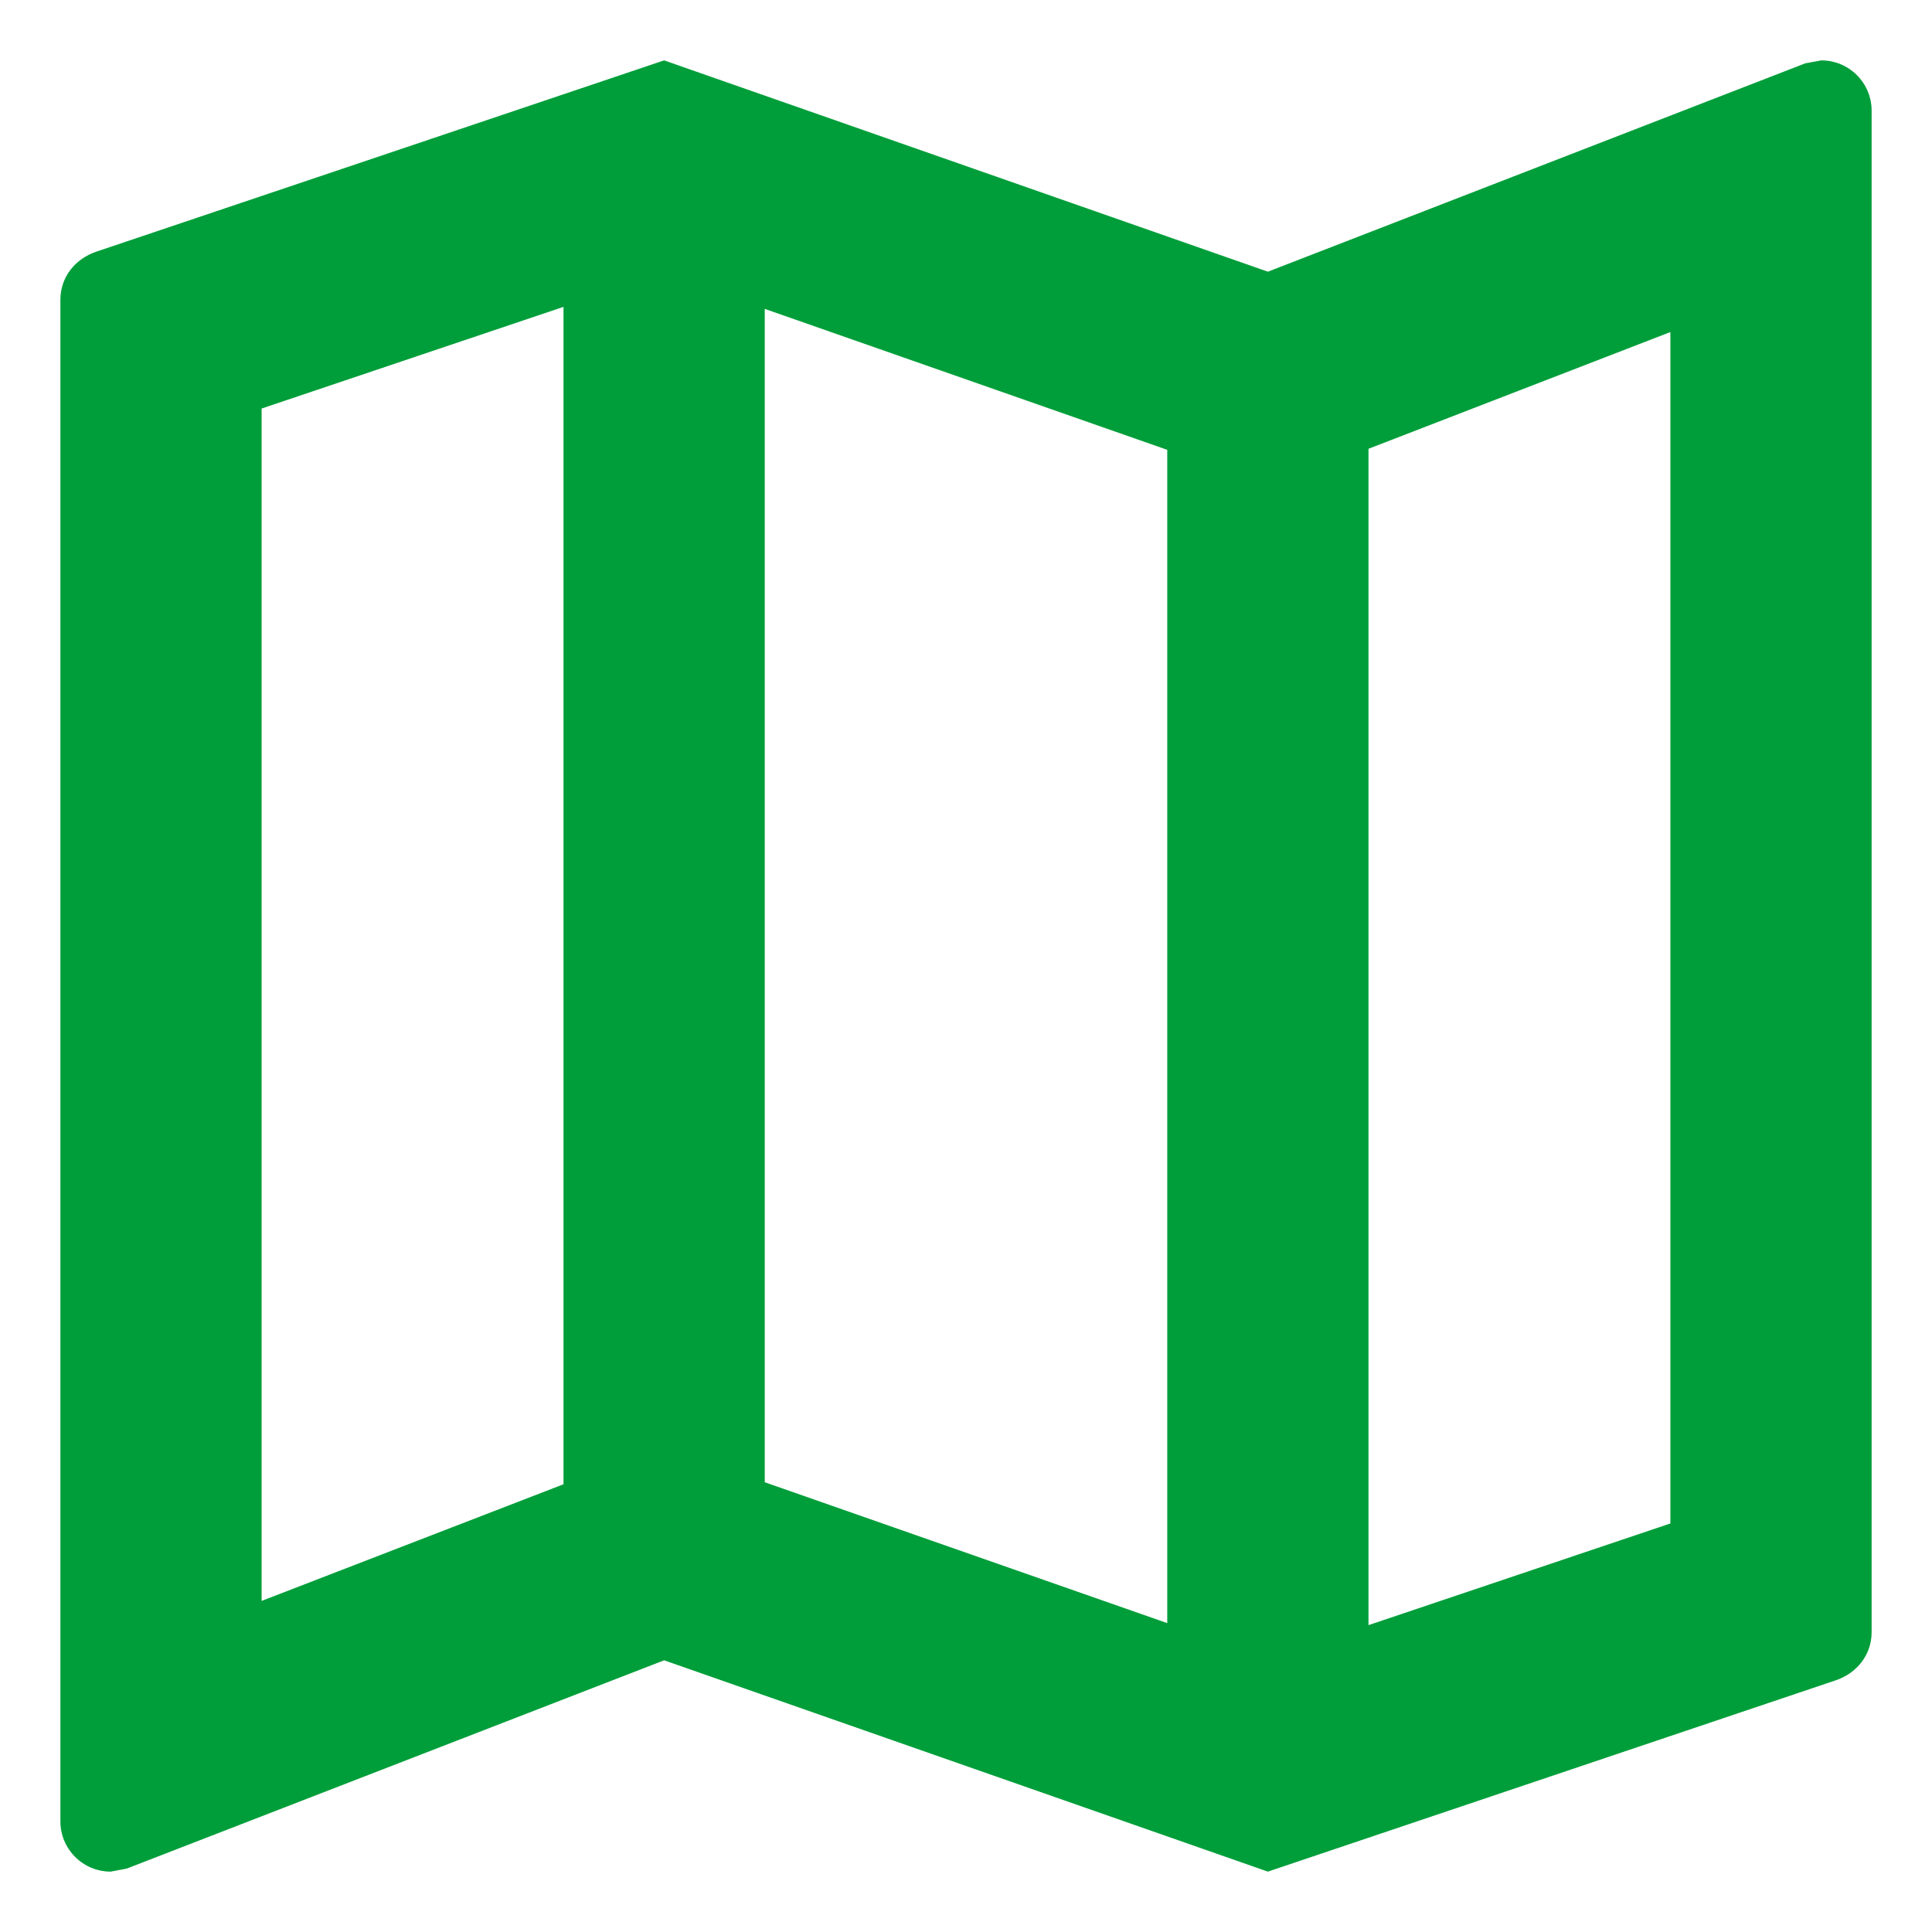 <svg width="20" height="20" viewBox="0 0 24 24" fill="none" xmlns="http://www.w3.org/2000/svg">
<path d="M22.625 0.75L22.425 0.787L15.75 3.375L8.25 0.75L1.2 3.125C0.938 3.212 0.75 3.438 0.75 3.725V22.625C0.75 22.791 0.816 22.95 0.933 23.067C1.05 23.184 1.209 23.25 1.375 23.25L1.575 23.212L8.25 20.625L15.75 23.25L22.8 20.875C23.062 20.788 23.25 20.562 23.25 20.275V1.375C23.25 1.209 23.184 1.05 23.067 0.933C22.95 0.816 22.791 0.75 22.625 0.75ZM9.5 3.837L14.5 5.588V20.163L9.5 18.413V3.837ZM3.25 5.075L7 3.812V18.438L3.25 19.887V5.075ZM20.75 18.925L17 20.188V5.575L20.75 4.125V18.925Z" fill="#009E3A"/>
</svg>
